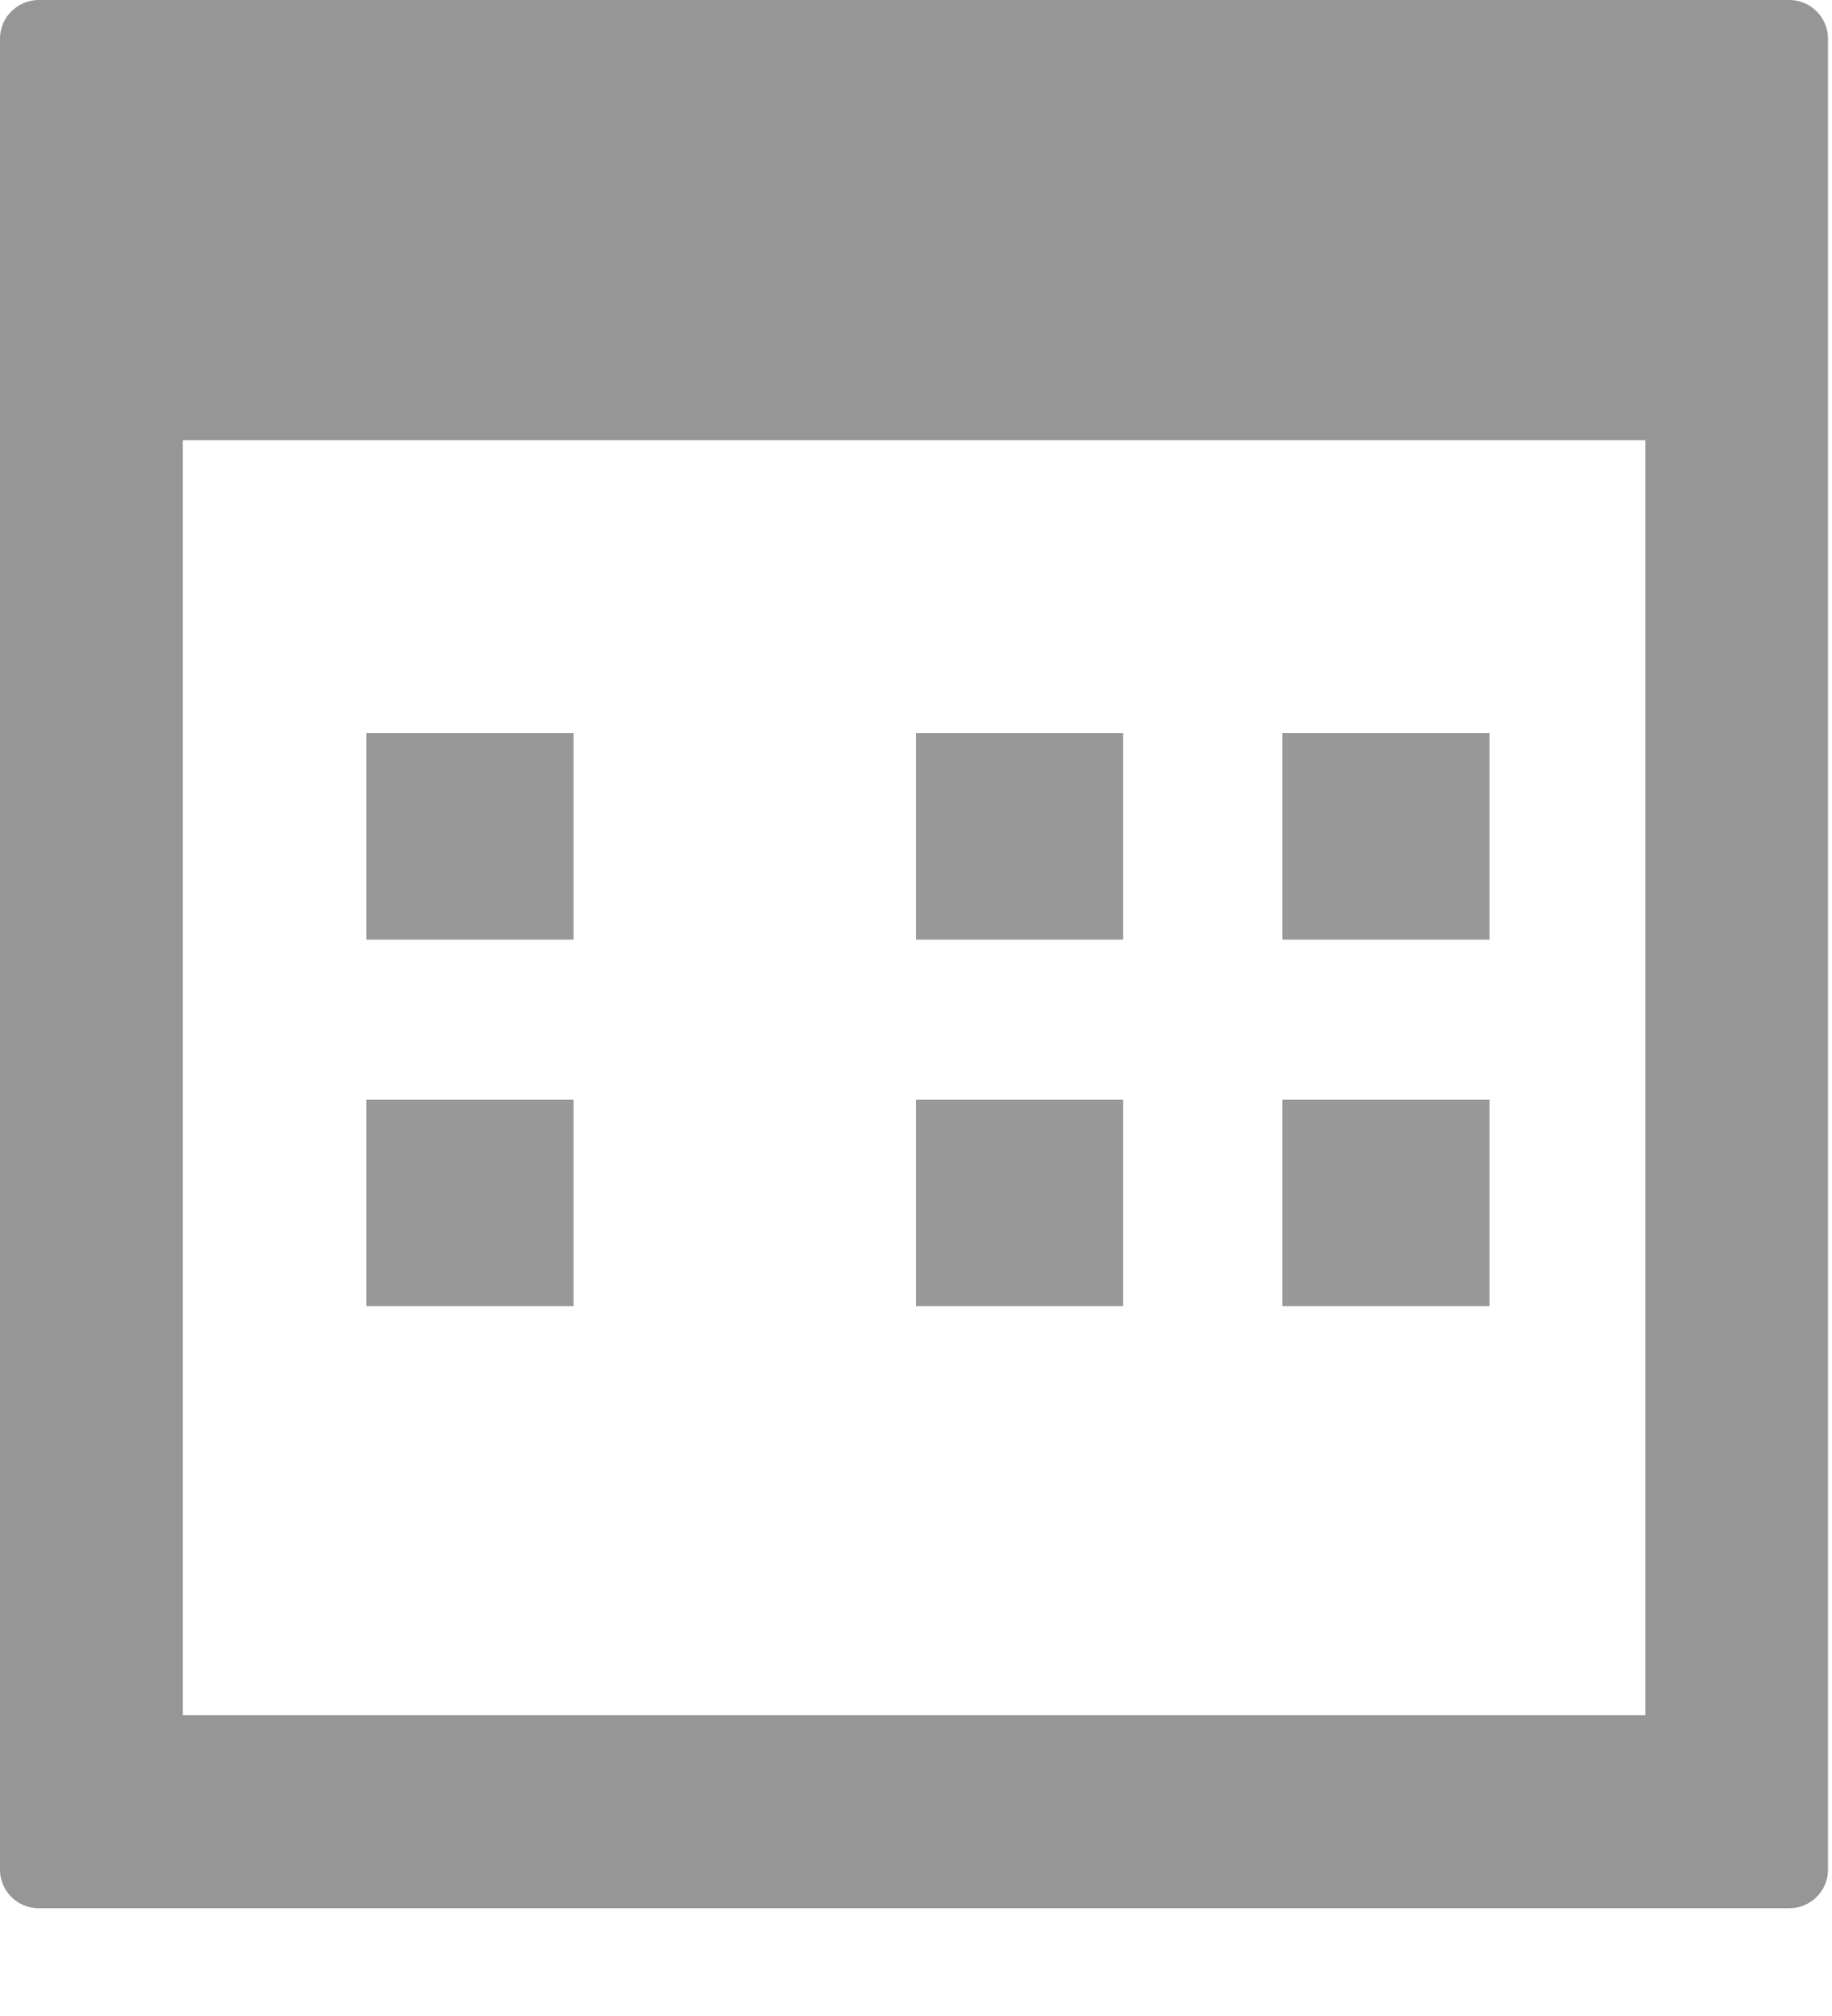 <?xml version="1.0" encoding="UTF-8"?>
<svg width="10px" height="11px" viewBox="0 0 10 11" version="1.1" xmlns="http://www.w3.org/2000/svg" xmlns:xlink="http://www.w3.org/1999/xlink">
    <!-- Generator: Sketch 40.3 (33839) - http://www.bohemiancoding.com/sketch -->
    <title>日历</title>
    <desc>Created with Sketch.</desc>
    <defs></defs>
    <g id="Page-1" stroke="none" stroke-width="1" fill="none" fill-rule="evenodd">
        <g id="2-1-5-1-首营-产品资质-产品资质审批-等待审批" transform="translate(-626, -376)">
            <g id="表格" transform="translate(214, 168)">
                <g id="日历" transform="translate(412, 208)">
                    <path d="M0.998,9.359 L8.981,9.359 L8.981,2.402 L0.998,2.402 L0.998,9.359 Z M9.767,0 L8.104,0 L6.547,0 L3.432,0 L1.874,0 L0.211,0 C0.095,0 0,0.095 0,0.21 L0,10.202 C0,10.318 0.095,10.412 0.211,10.412 L9.767,10.412 C9.883,10.412 9.978,10.318 9.978,10.202 L9.978,0.21 C9.978,0.095 9.883,0 9.767,0 L9.767,0 Z" id="Fill-1" fill="#969696"></path>
                    <polygon id="Fill-3" fill="#999999" points="2 5.127 3.131 5.127 3.131 4 2 4"></polygon>
                    <polygon id="Fill-4" fill="#999999" points="5 5.127 6.131 5.127 6.131 4 5 4"></polygon>
                    <polygon id="Fill-5" fill="#999999" points="7 5.127 8.131 5.127 8.131 4 7 4"></polygon>
                    <polygon id="Fill-6" fill="#999999" points="2 7.127 3.131 7.127 3.131 6 2 6"></polygon>
                    <polygon id="Fill-7" fill="#999999" points="5 7.127 6.131 7.127 6.131 6 5 6"></polygon>
                    <polygon id="Fill-8" fill="#999999" points="7 7.127 8.131 7.127 8.131 6 7 6"></polygon>
                </g>
            </g>
        </g>
    </g>
</svg>